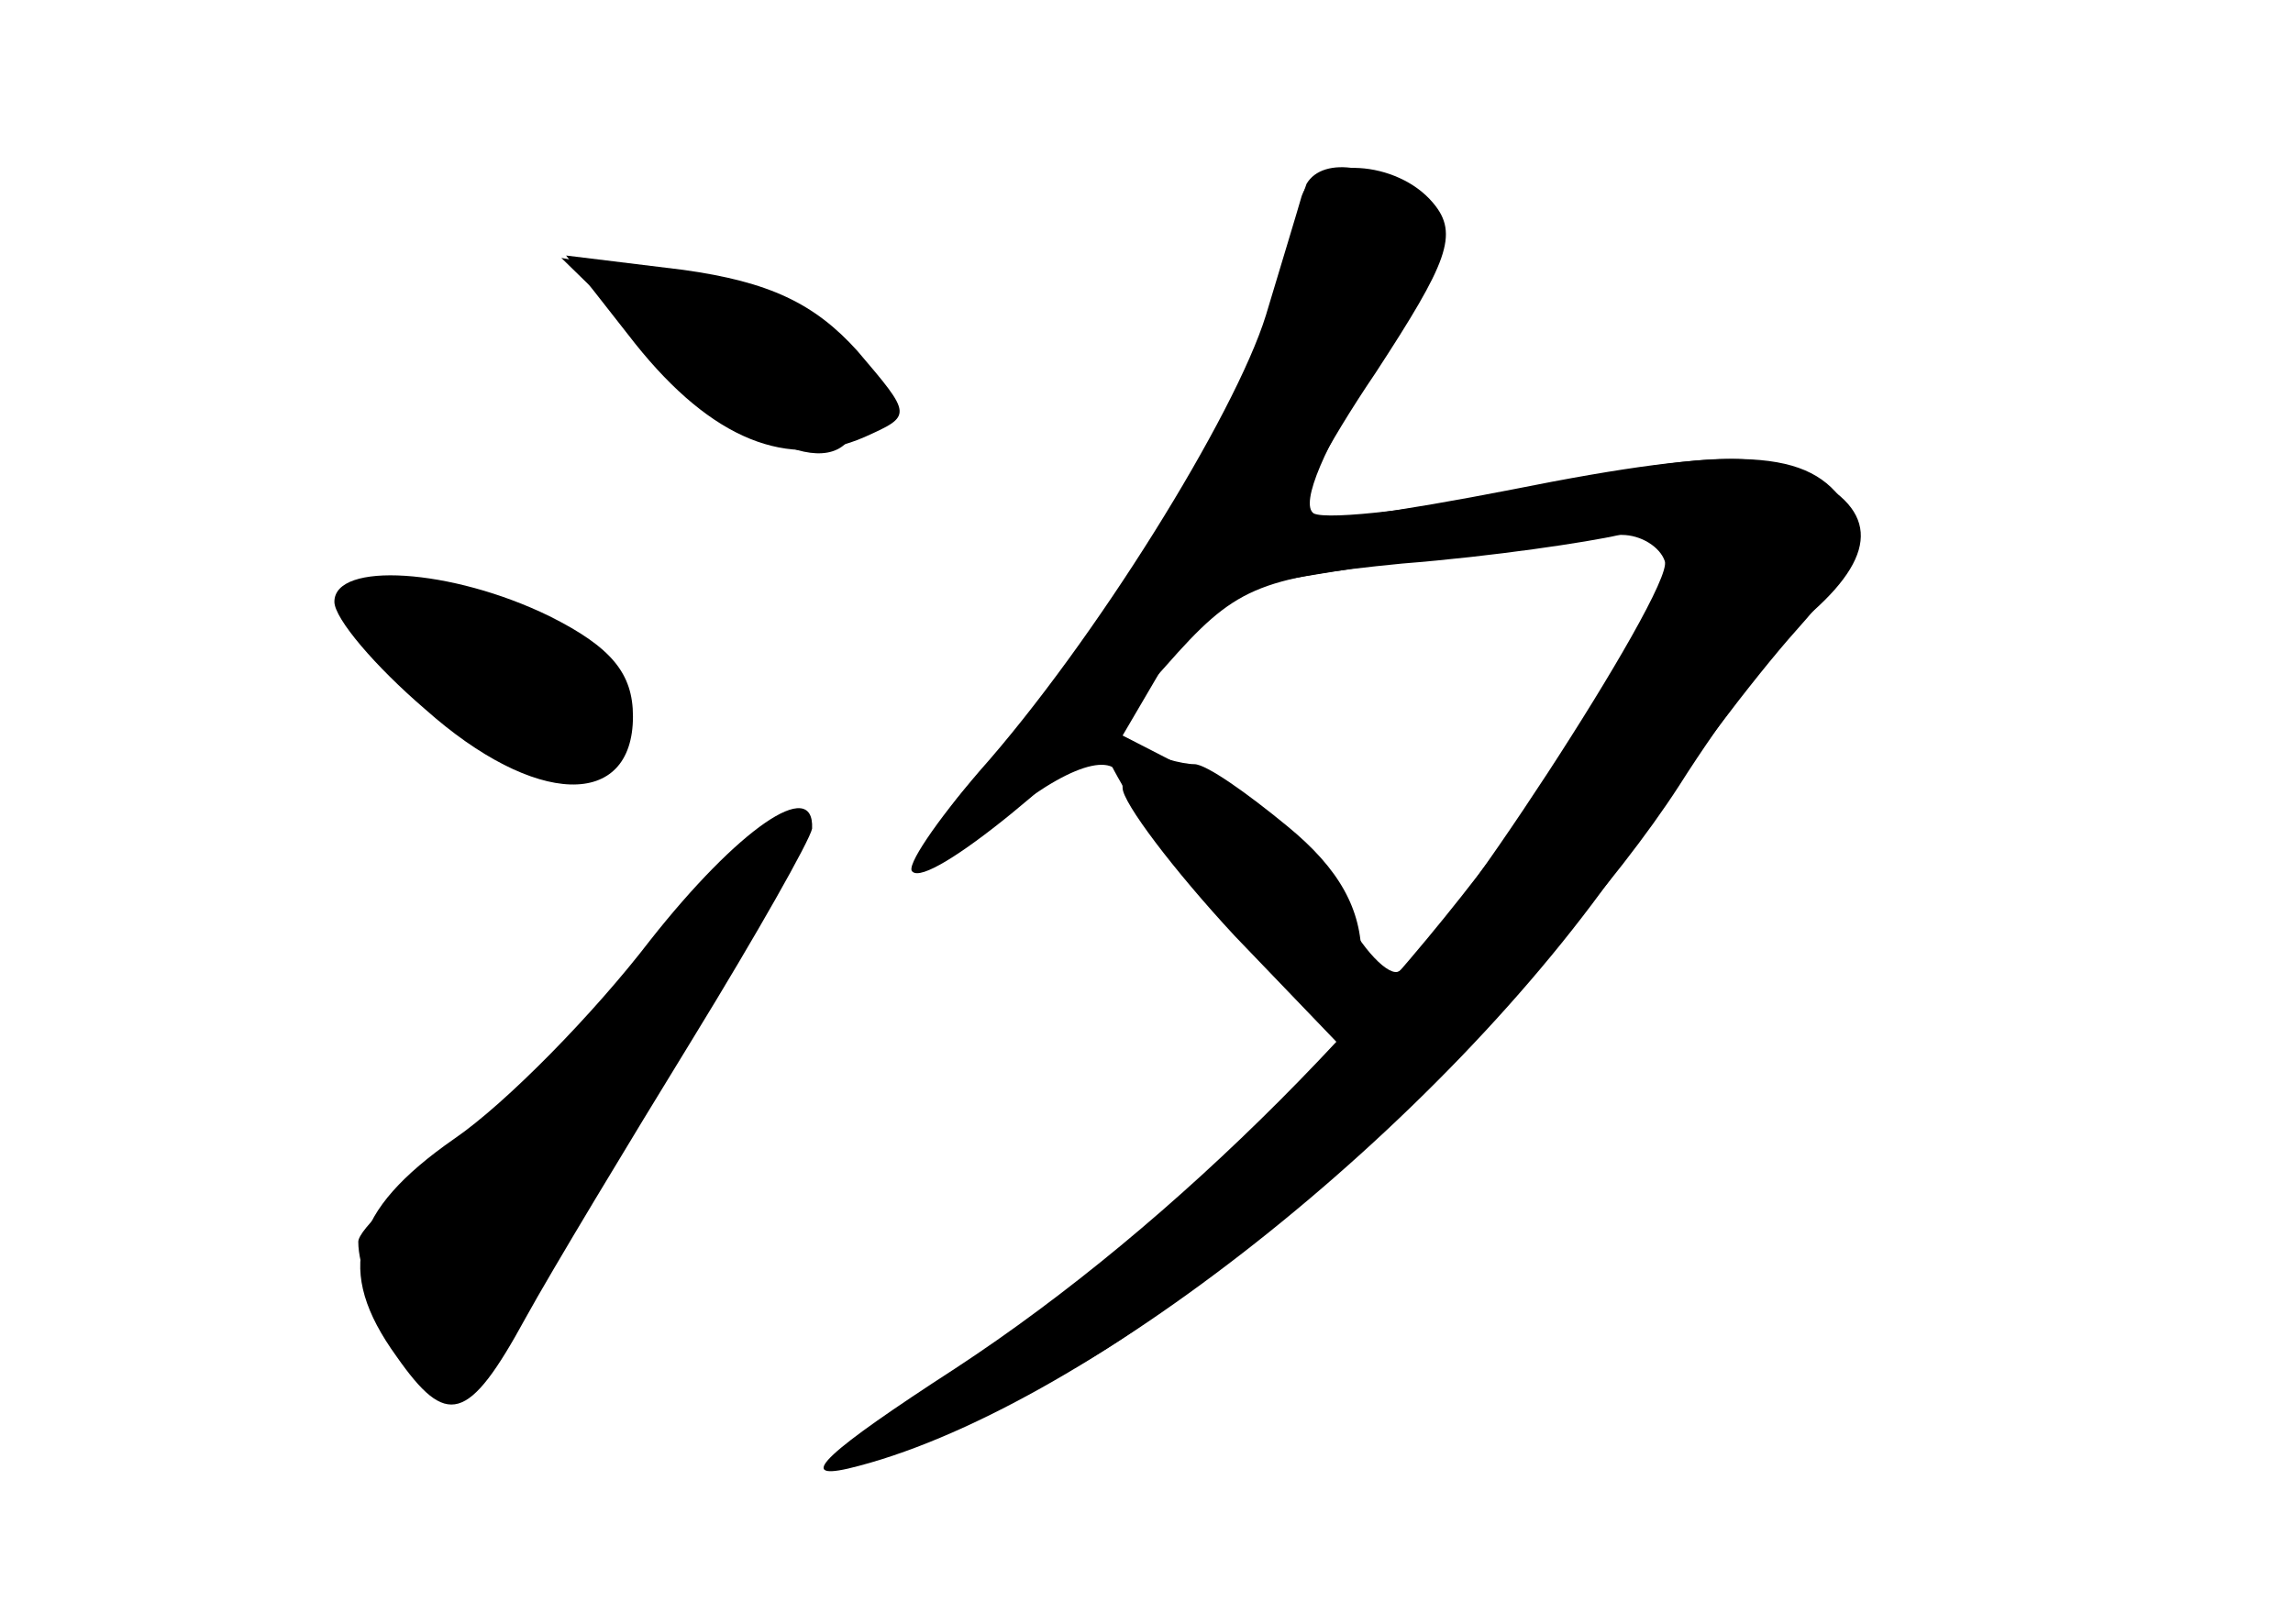 <?xml version="1.0" standalone="no"?>
<!DOCTYPE svg PUBLIC "-//W3C//DTD SVG 20010904//EN"
 "http://www.w3.org/TR/2001/REC-SVG-20010904/DTD/svg10.dtd">
<svg version="1.0" xmlns="http://www.w3.org/2000/svg"
 width="96pt" height="68pt" viewBox="0 0 96 68"
 preserveAspectRatio="xMidYMid meet">
<g transform="translate(0,68) scale(0.1,-0.1)" fill="#000000" stroke="none">
<g id="part-0" class="char-part">
  <path d="M547 603 c-2 -5 -7 -24 -11 -44 -6 -34 -83 -157 -129 -206 -27 -30
-17 -39 16 -13 28 22 47 26 47 10 0 -6 21 -34 47 -62 l48 -50 -50 -45 c-28
-24 -77 -62 -110 -84 -73 -47 -50 -51 37 -6 73 37 208 166 261 248 19 30 44
63 56 73 28 25 27 44 -5 58 -20 9 -43 8 -110 -6 -46 -9 -88 -14 -94 -11 -6 4
5 29 25 60 31 49 33 56 19 70 -16 16 -40 20 -47 8z m150 -158 c4 -12 -98 -168
-112 -172 -5 -1 -17 12 -25 30 -9 19 -30 39 -53 50 l-37 19 17 29 c10 17 27
32 38 34 56 10 142 22 154 21 8 0 16 -5 18 -11z"/>
  <path d="M266 536 c32 -40 64 -53 96 -39 20 9 20 9 -3 36 -18 20 -37 29 -73
34 l-49 6 29 -37z"/>
  <path d="M140 428 c0 -7 17 -27 38 -45 46 -41 87 -42 87 -3 0 18 -9 29 -35 42
-41 20 -90 23 -90 6z"/>
  <path d="M272 286 c-23 -30 -60 -68 -82 -83 -43 -30 -50 -55 -24 -91 21 -30
30 -28 54 16 11 20 43 73 70 117 27 44 49 83 50 88 1 22 -31 0 -68 -47z"/>
</g>
<g id="part-1" class="char-part">
  <path d="M277 531 c48 -47 83 -54 83 -18 0 27 -26 42 -87 52 l-38 7 42 -41z"/>
  <path d="M150 420 c0 -14 81 -71 94 -67 21 7 12 51 -14 64 -30 15 -80 17 -80
3z"/>
  <path d="M279 285 c-24 -30 -63 -69 -86 -86 -24 -16 -43 -34 -43 -39 0 -20 24
-60 36 -60 17 0 152 225 141 236 -2 2 -24 -21 -48 -51z"/>
</g>
<g id="part-2" class="char-part">
  <path d="M545 598 c-2 -7 -9 -30 -15 -50 -13 -42 -72 -137 -120 -191 -18 -21
-31 -40 -28 -42 7 -7 68 43 106 86 29 33 38 37 99 43 38 3 78 9 91 12 35 10
28 -16 -27 -98 -65 -96 -158 -190 -251 -251 -54 -35 -67 -47 -45 -42 97 23
249 143 327 258 21 32 53 74 70 93 25 28 29 39 21 52 -15 24 -45 26 -140 7
-46 -9 -87 -15 -89 -12 -3 3 11 30 32 61 30 46 35 58 24 71 -15 18 -49 20 -55
3z"/>
</g>
<g id="part-3" class="char-part">
  <path d="M470 351 c16 -30 80 -101 91 -101 5 0 9 13 9 29 0 20 -9 37 -31 55
-17 14 -34 26 -39 26 -5 0 -16 3 -25 7 -15 5 -16 3 -5 -16z"/>
</g>
</g>
</svg>